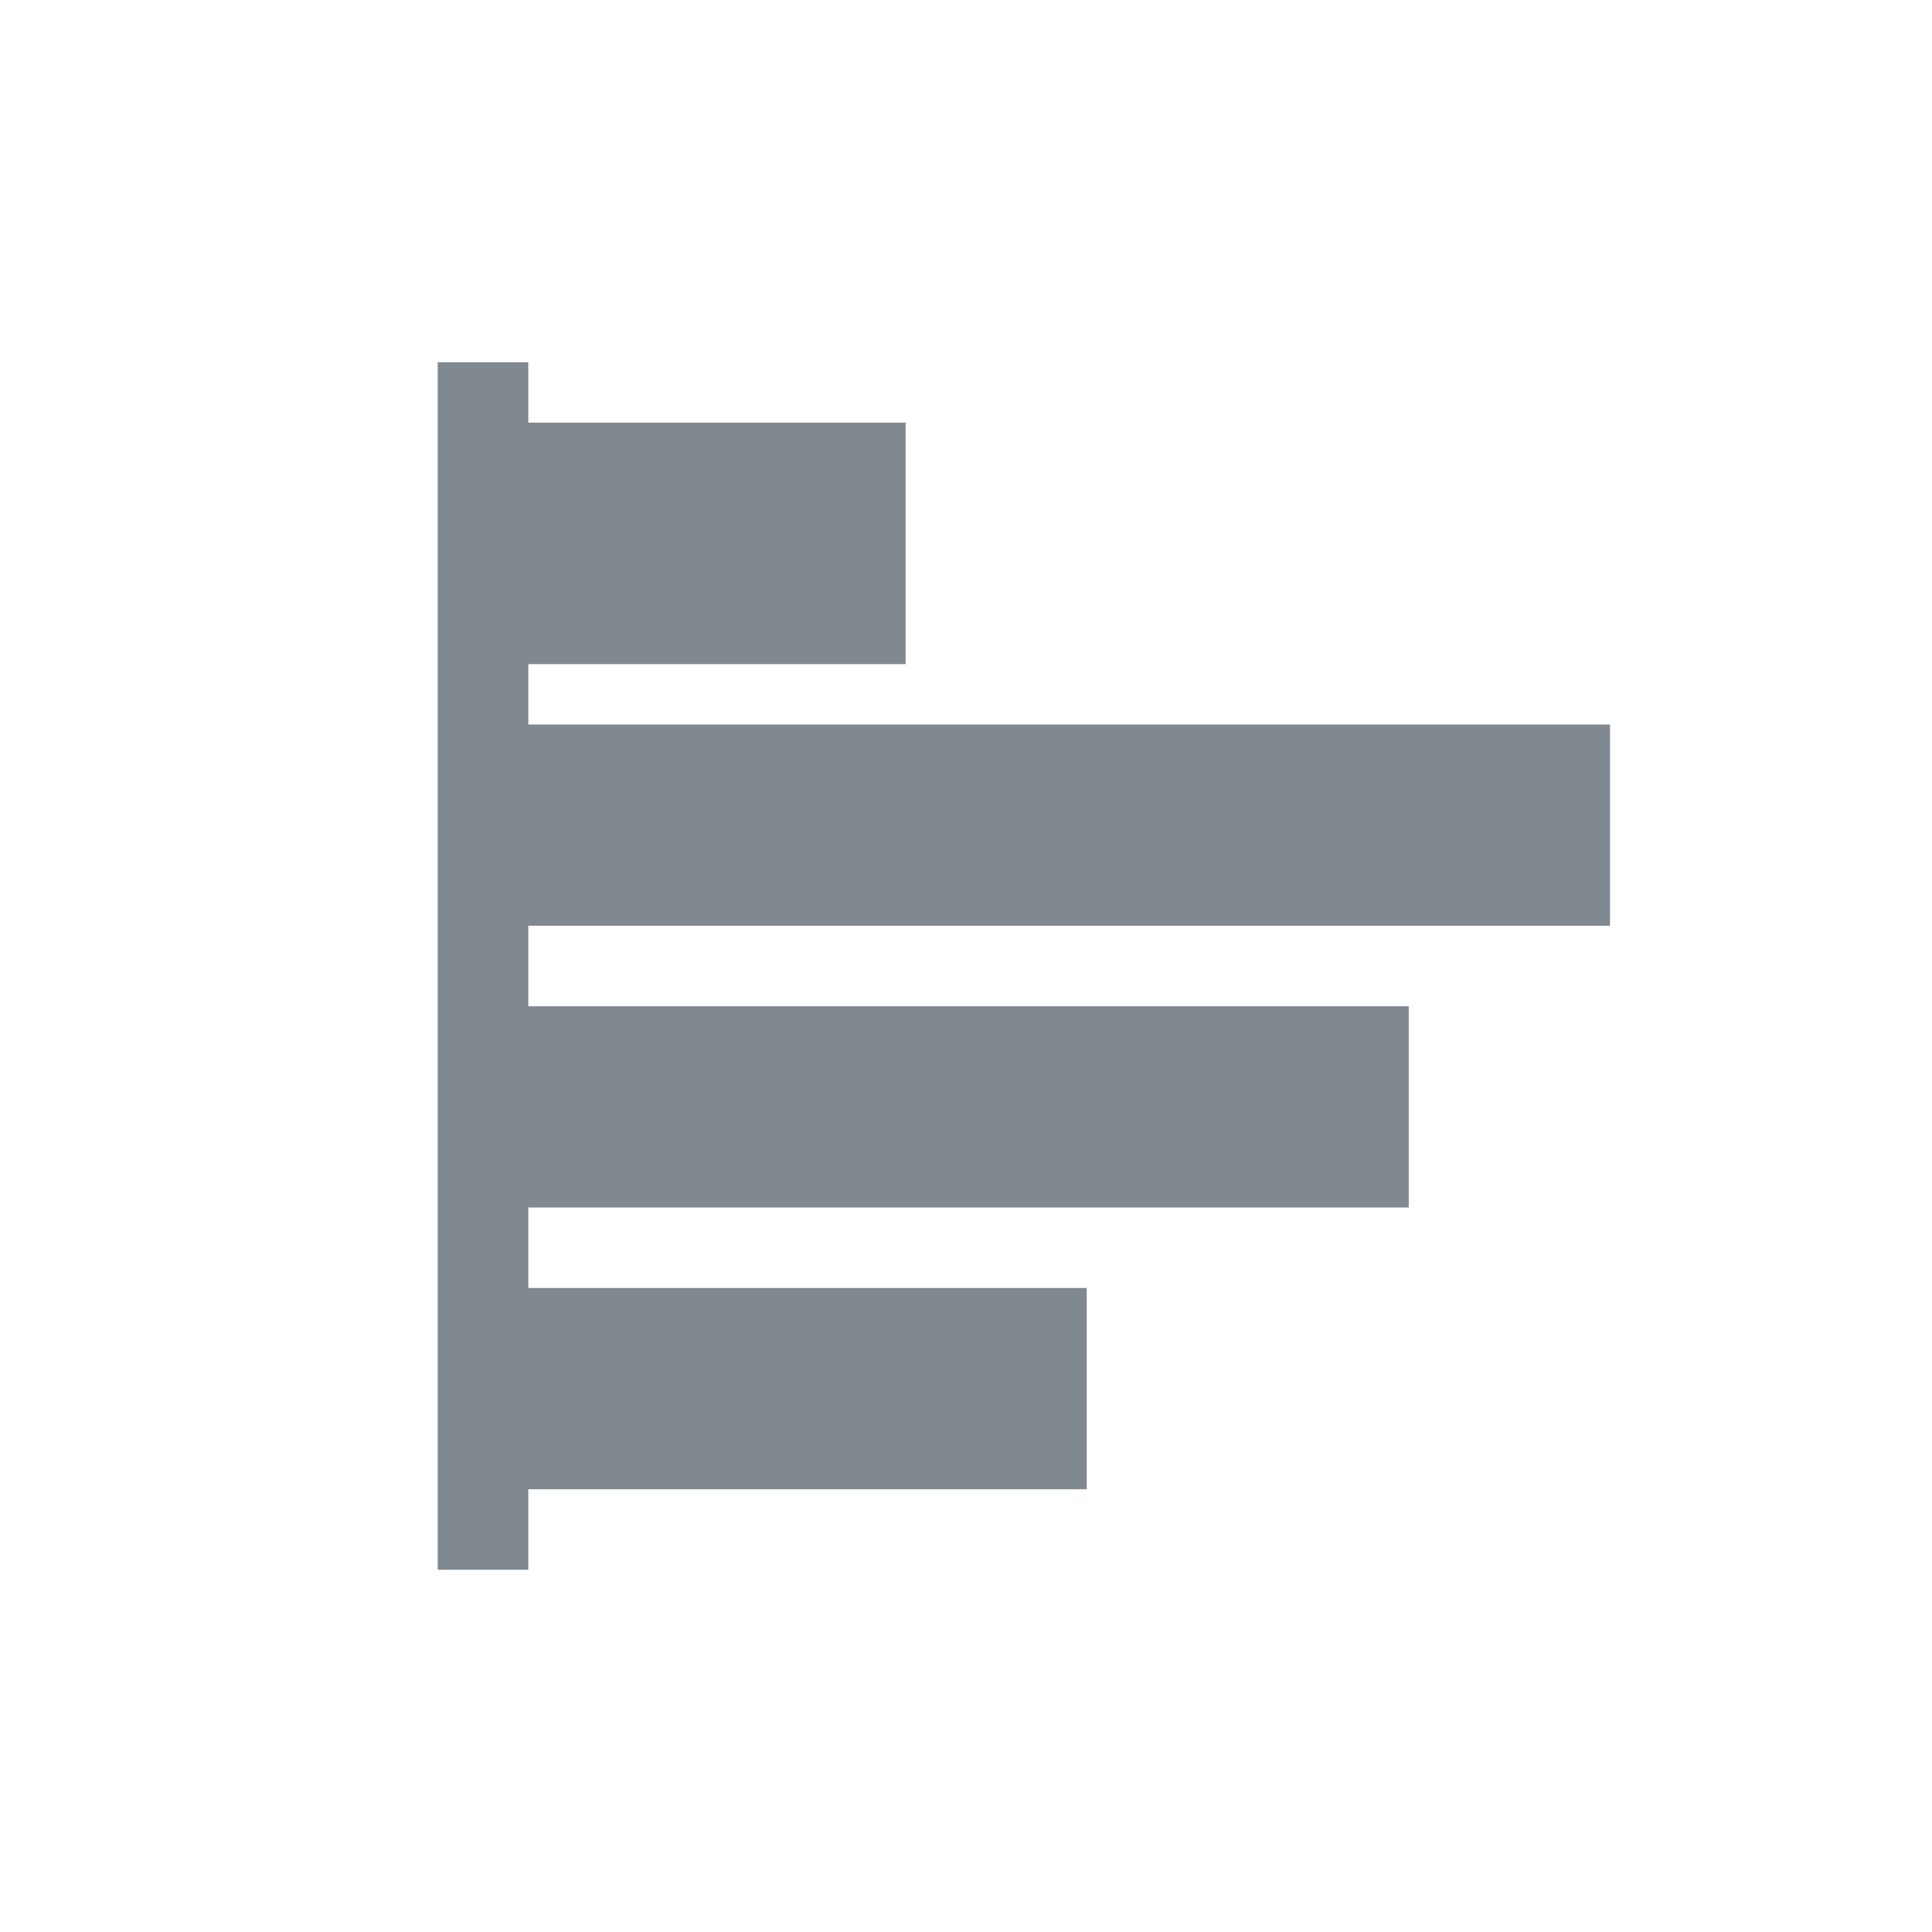 <svg xmlns="http://www.w3.org/2000/svg" viewBox="0 0 48 48"><title>icon_latplot-grey</title><rect x="12" y="11" width="10" height="5" style="fill:#808990;stroke:#808990;stroke-miterlimit:10"/><rect x="12" y="18" width="28" height="5" style="fill:#808990"/><rect x="12" y="25" width="23" height="5" style="fill:#808990"/><rect x="12" y="32" width="15" height="5" style="fill:#808990"/><line x1="12" y1="9" x2="12" y2="39" style="fill:none;stroke:#808990;stroke-miterlimit:10;stroke-width:2.25px"/></svg>